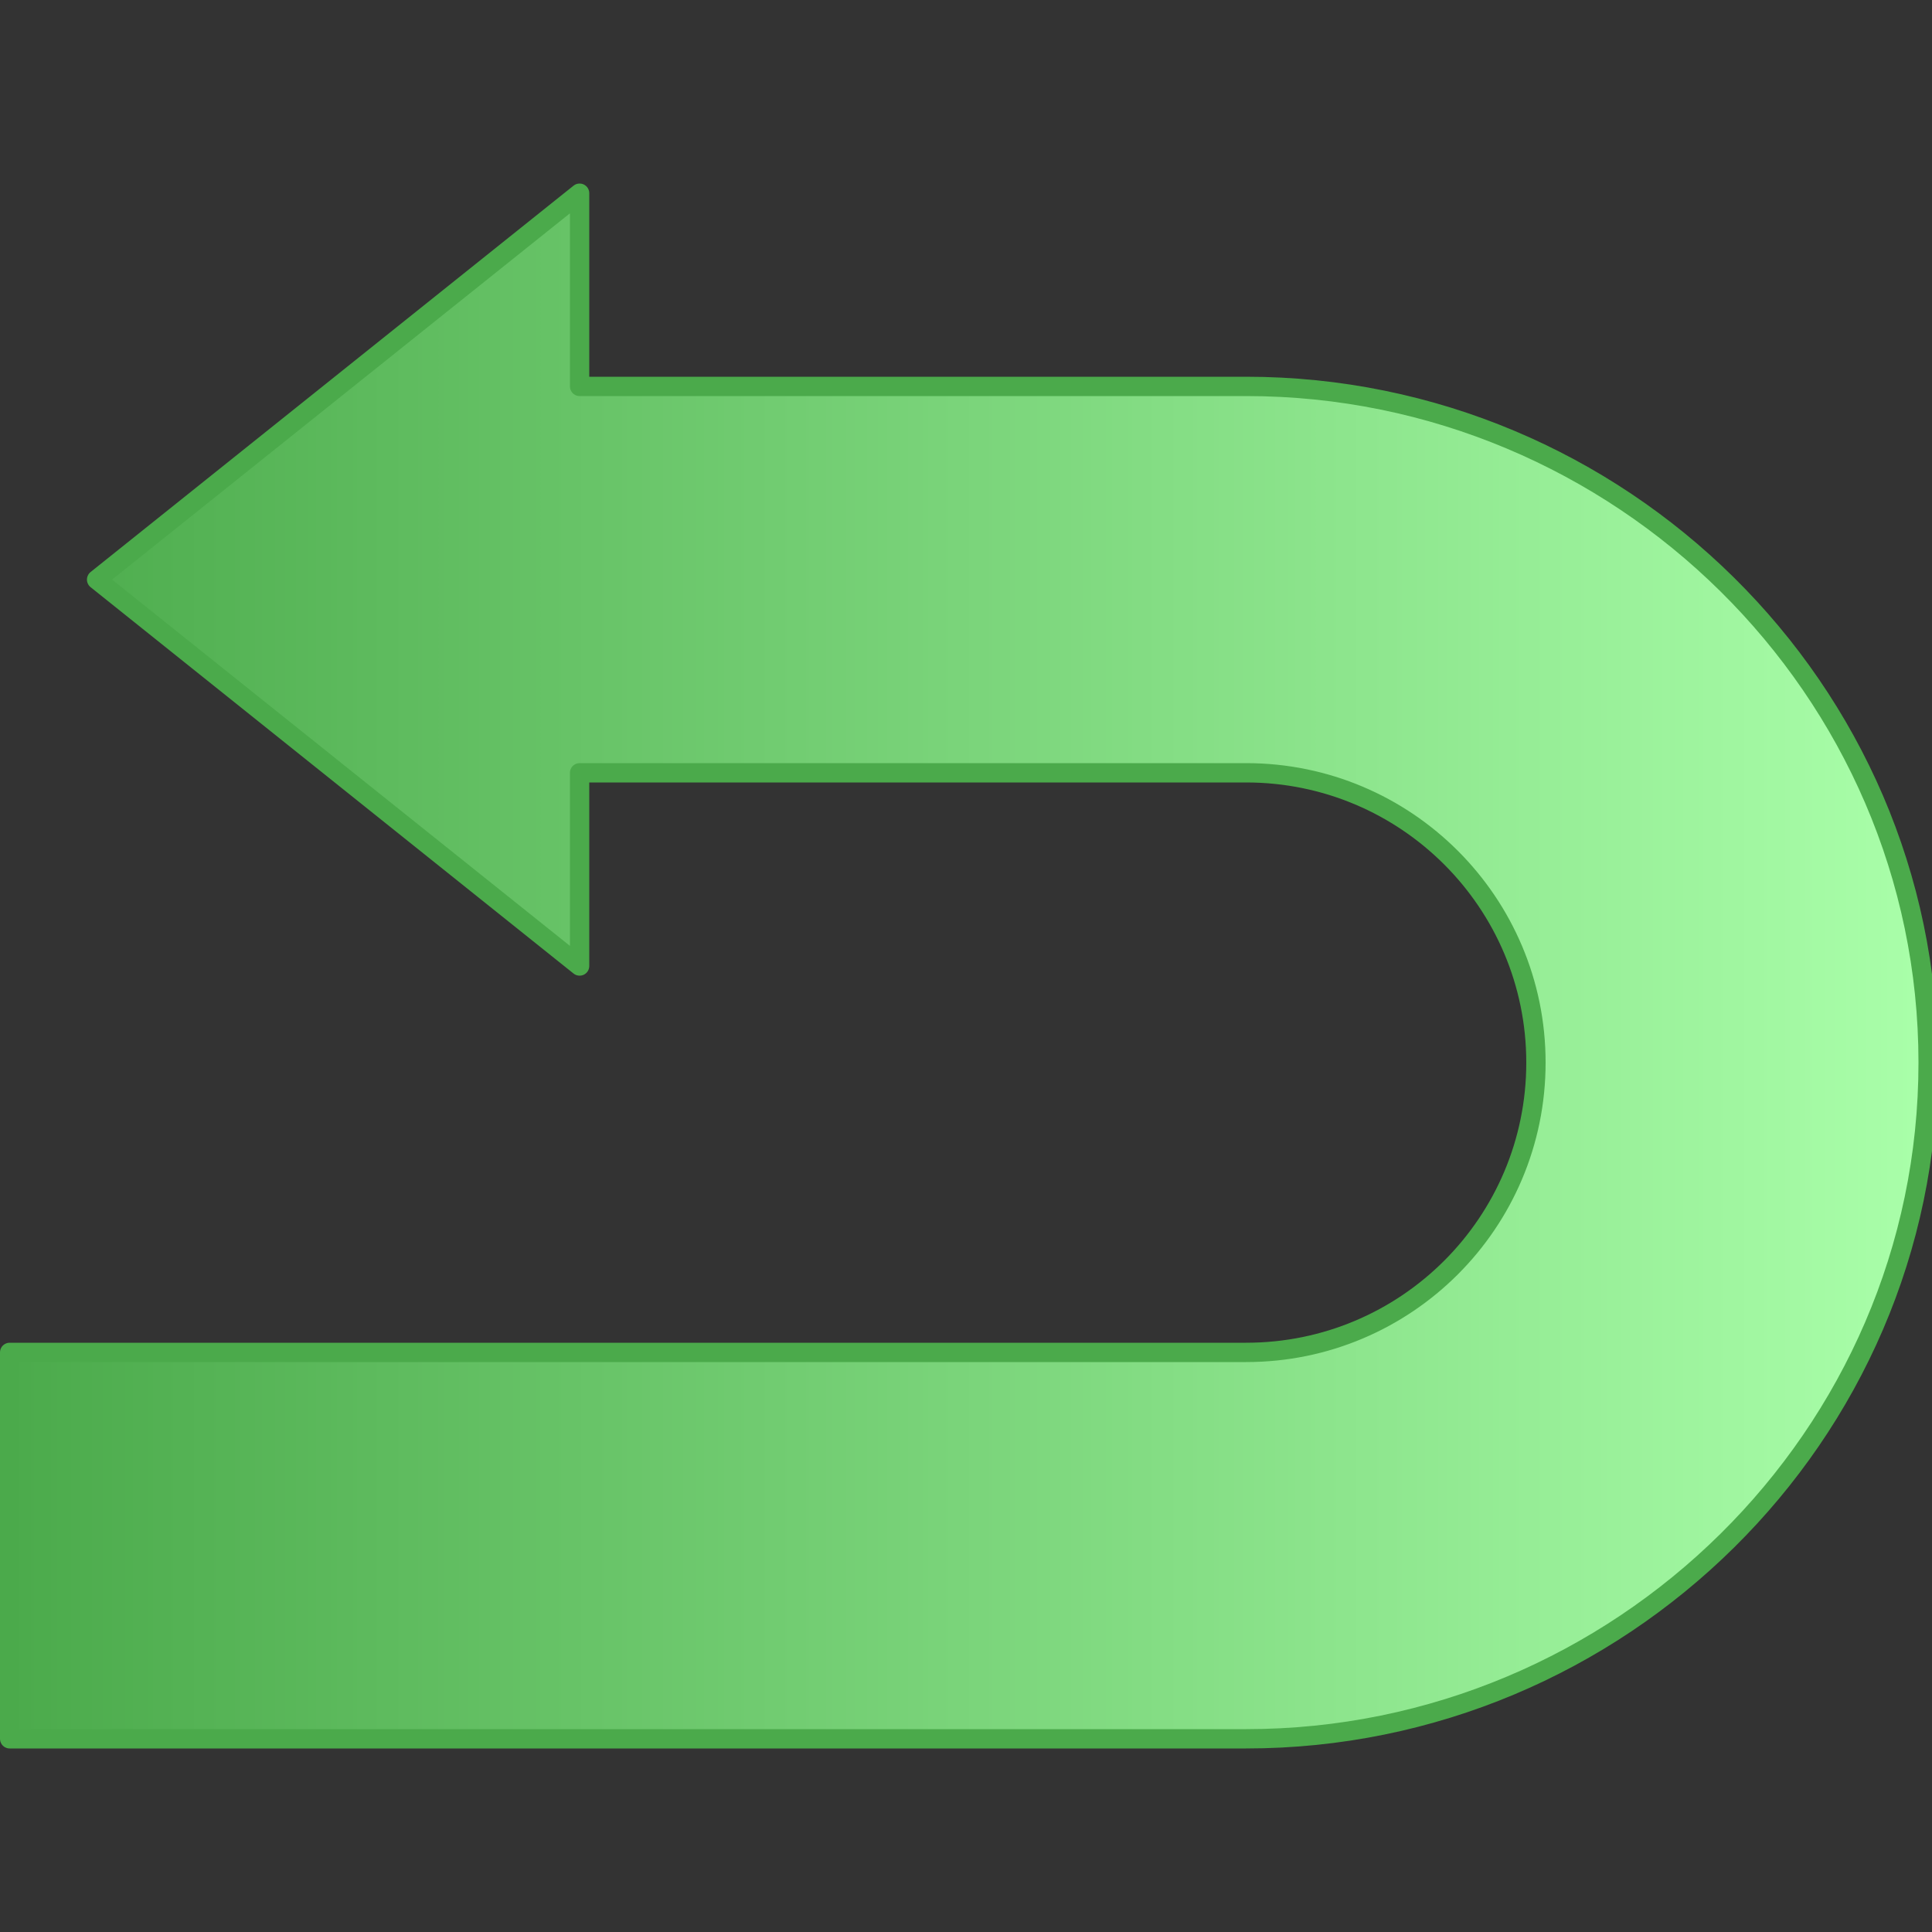 <?xml version="1.0" encoding="UTF-8" standalone="no"?>
<!-- Created with Inkscape (http://www.inkscape.org/) -->

<svg
   xmlns:osb="http://www.openswatchbook.org/uri/2009/osb"
   xmlns:dc="http://purl.org/dc/elements/1.1/"
   xmlns:cc="http://creativecommons.org/ns#"
   xmlns:rdf="http://www.w3.org/1999/02/22-rdf-syntax-ns#"
   xmlns:svg="http://www.w3.org/2000/svg"
   xmlns="http://www.w3.org/2000/svg"
   xmlns:xlink="http://www.w3.org/1999/xlink"
   xmlns:sodipodi="http://sodipodi.sourceforge.net/DTD/sodipodi-0.dtd"
   xmlns:inkscape="http://www.inkscape.org/namespaces/inkscape"
   width="1000"
   height="1000"
   id="svg2"
   version="1.1"
   inkscape:version="0.48.0 r9654"
   sodipodi:docname="Hime.Reduce.svg"
   inkscape:export-filename="C:\Users\Laurent\Desktop\Shift.png"
   inkscape:export-xdpi="9"
   inkscape:export-ydpi="9">
  <rect width="100%" height="100%" fill="#333333" stroke="none"/>
  <defs
     id="defs4">
    <linearGradient
       id="linearGradient5285">
      <stop
         style="stop-color:#4baa4b;stop-opacity:1;"
         offset="0"
         id="stop5287" />
      <stop
         style="stop-color:#aaffaa;stop-opacity:1;"
         offset="1"
         id="stop5289" />
    </linearGradient>
    <linearGradient
       id="linearGradient3835"
       osb:paint="gradient">
      <stop
         style="stop-color:#000000;stop-opacity:1;"
         offset="0"
         id="stop3837" />
      <stop
         style="stop-color:#000000;stop-opacity:0;"
         offset="1"
         id="stop3839" />
    </linearGradient>
    <linearGradient
       id="linearGradient3779">
      <stop
         style="stop-color:#0000c8;stop-opacity:1;"
         offset="0"
         id="stop3781" />
      <stop
         style="stop-color:#c8c8ff;stop-opacity:1;"
         offset="1"
         id="stop3783" />
    </linearGradient>
    <linearGradient
       inkscape:collect="always"
       xlink:href="#linearGradient3779"
       id="linearGradient3787"
       x1="0"
       y1="500"
       x2="1000"
       y2="500"
       gradientUnits="userSpaceOnUse" />
    <linearGradient
       inkscape:collect="always"
       xlink:href="#linearGradient5285"
       id="linearGradient5291"
       x1="0"
       y1="552.362"
       x2="1003"
       y2="552.362"
       gradientUnits="userSpaceOnUse" />
  </defs>
  <sodipodi:namedview
     id="base"
     pagecolor="#ffffff"
     bordercolor="#666666"
     borderopacity="1.0"
     inkscape:pageopacity="0.0"
     inkscape:pageshadow="2"
     inkscape:zoom="0.24748737"
     inkscape:cx="-30.05769"
     inkscape:cy="409.60983"
     inkscape:document-units="px"
     inkscape:current-layer="layer1"
     showgrid="false"
     inkscape:window-width="1366"
     inkscape:window-height="706"
     inkscape:window-x="-8"
     inkscape:window-y="-8"
     inkscape:window-maximized="1" />
  <g
     inkscape:label="Calque 1"
     inkscape:groupmode="layer"
     id="layer1"
     transform="translate(0,-52.362)">
    <path
       style="fill:url(#linearGradient5291);stroke:#4baa4b;stroke-width:10;stroke-linejoin:round;stroke-miterlimit:4;stroke-opacity:1;stroke-dasharray:none;fill-opacity:1"
       d="m 300,152.362 -250,200 250,200 0,-100 345,0 c 82.843,0 150,67.157 150,150 0,82.843 -67.157,150 -150,150 l -640,0 0,200 640,0 c 193.3,0 353,-156.7 353,-350 0,-193.3 -159.7,-350 -353,-350 l -345,0 z"
       id="path3796"
       inkscape:connector-curvature="0"
       sodipodi:nodetypes="ccccsssccssscc" />
  </g>
</svg>
